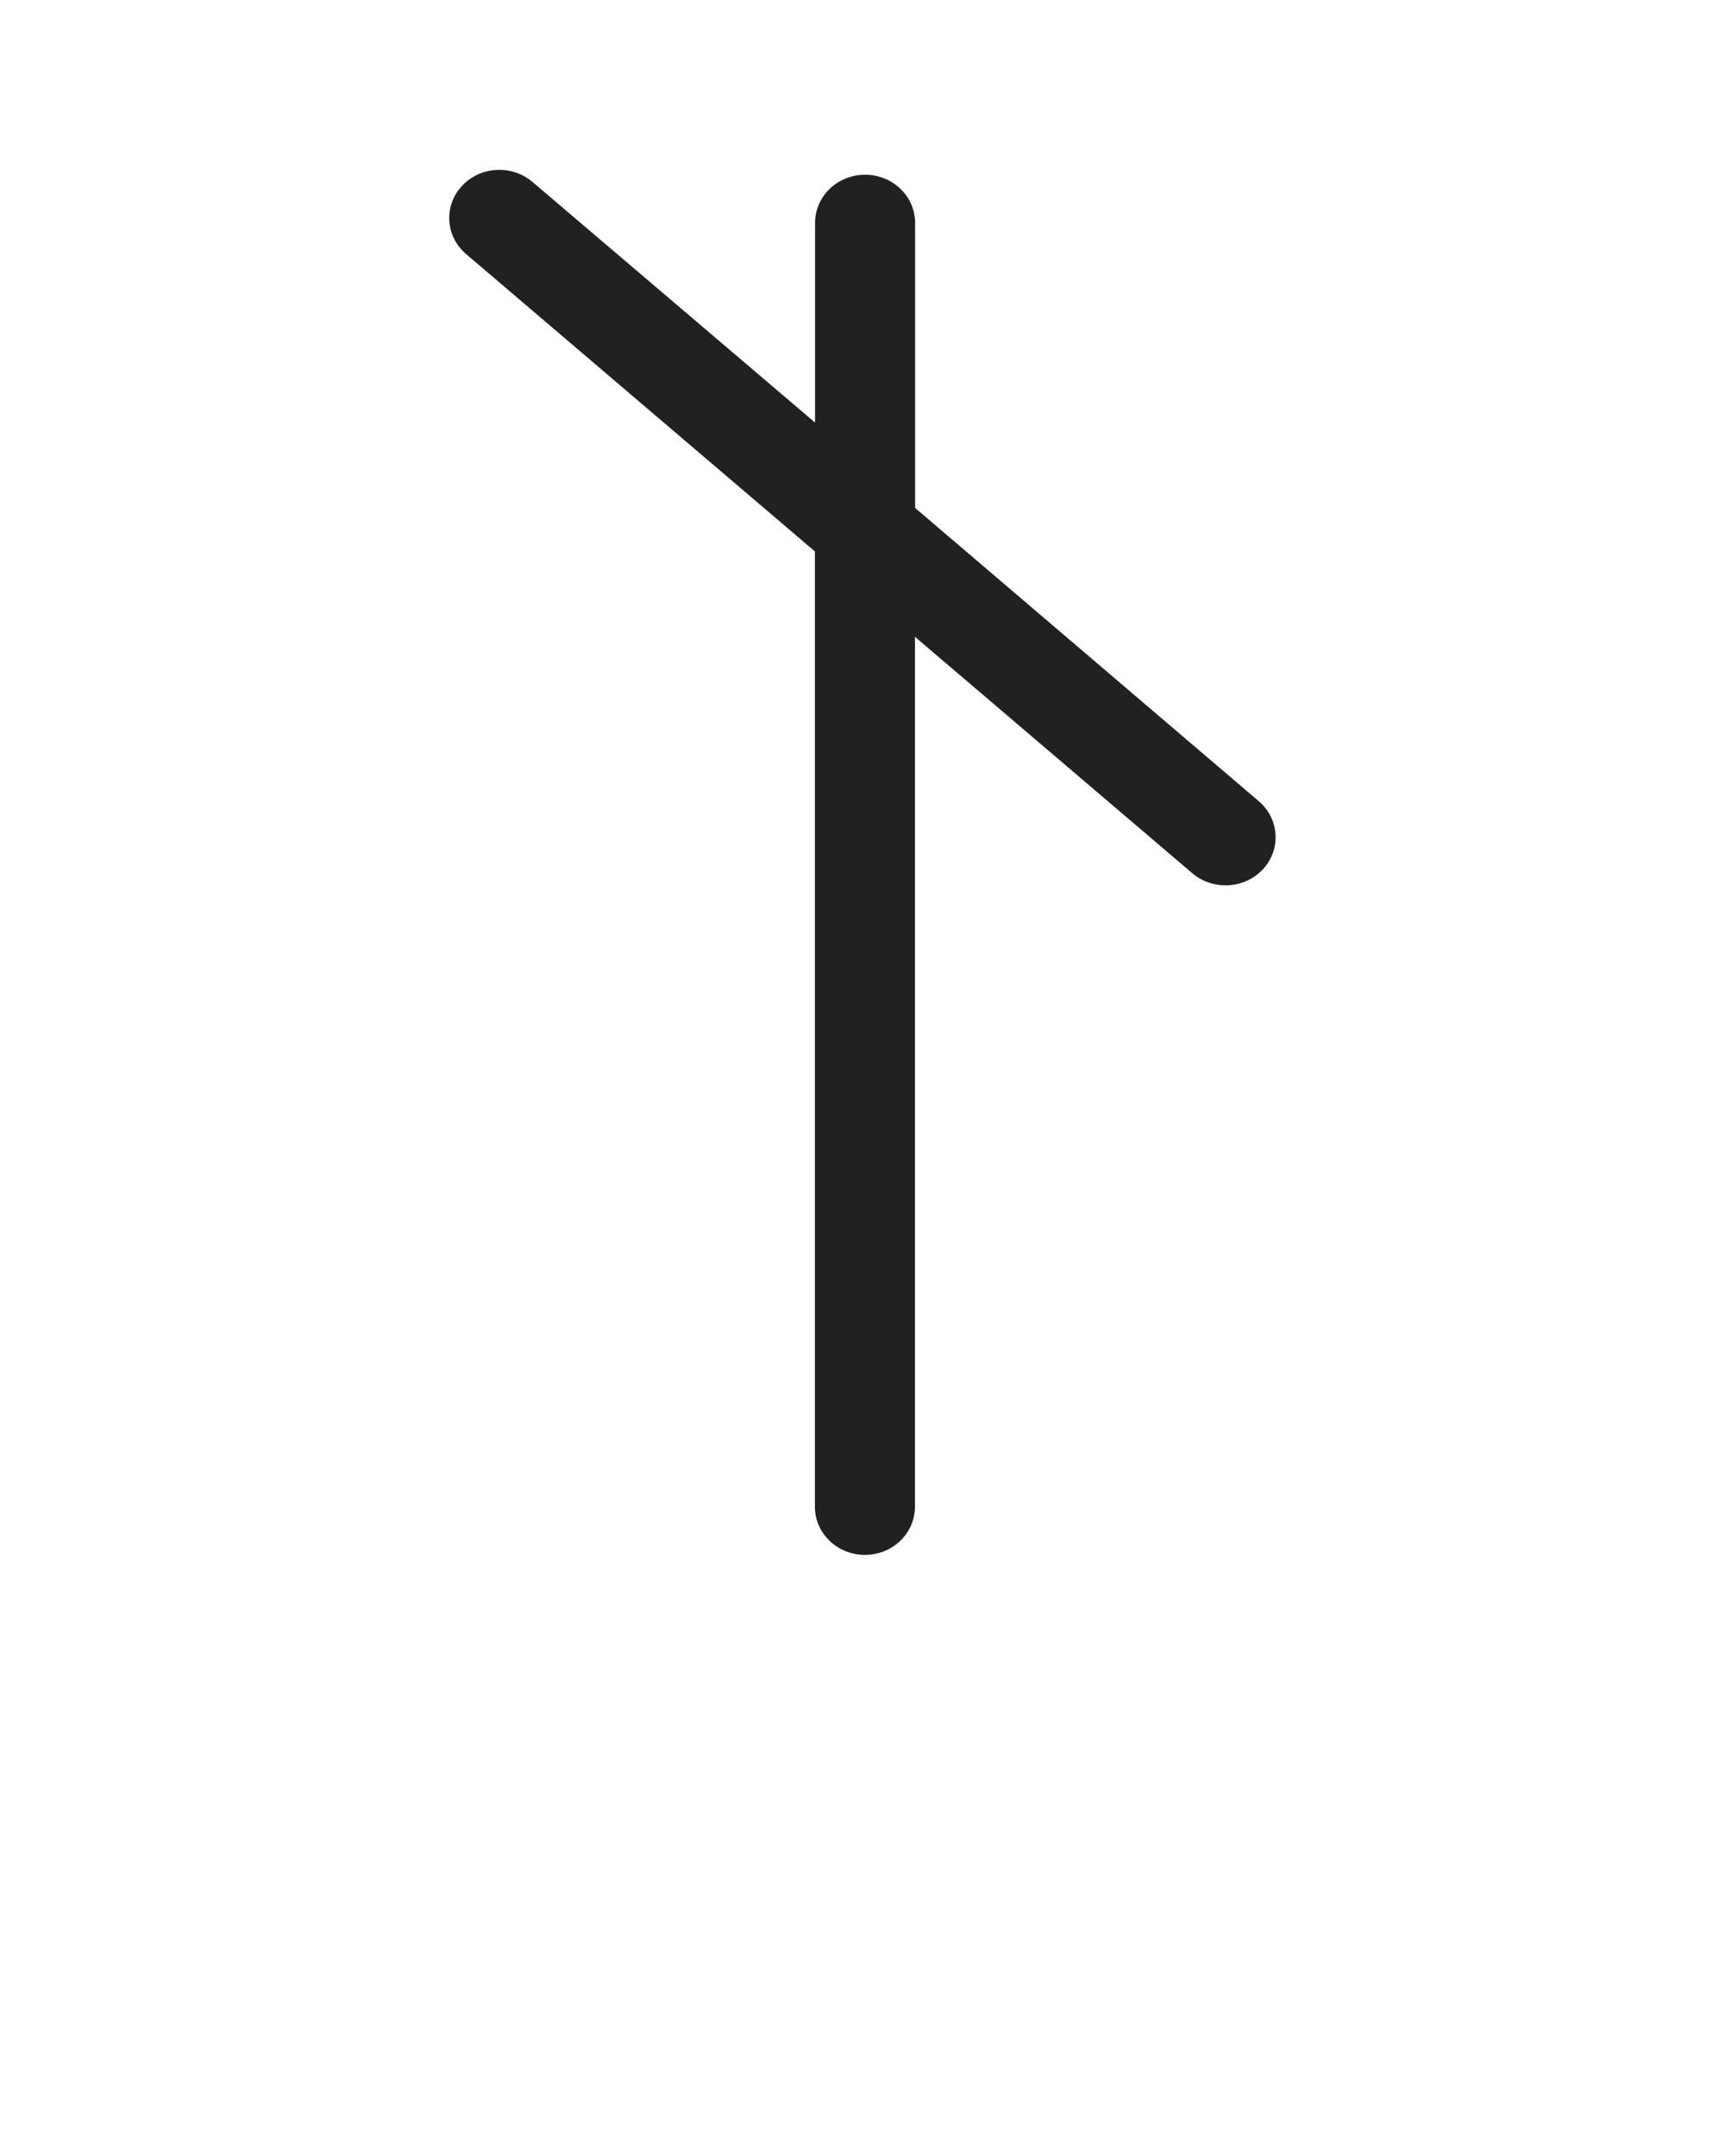 <svg width="64" height="80" viewBox="0 0 64 80" fill="none" xmlns="http://www.w3.org/2000/svg">
<path d="M30.234 55.91C30.234 56.896 31.066 57.696 32.09 57.696C33.114 57.696 33.946 56.896 33.946 55.91V23.629L44.237 32.403C44.589 32.704 45.03 32.851 45.472 32.851C45.984 32.851 46.496 32.646 46.861 32.25C47.539 31.514 47.469 30.381 46.701 29.728L33.952 18.848V8.269C33.952 7.283 33.12 6.483 32.096 6.483C31.072 6.483 30.24 7.283 30.24 8.269V15.68L19.757 6.752C18.989 6.099 17.811 6.163 17.133 6.906C16.454 7.642 16.525 8.774 17.293 9.427L30.234 20.461V55.91Z" fill="#212121"/>
</svg>
